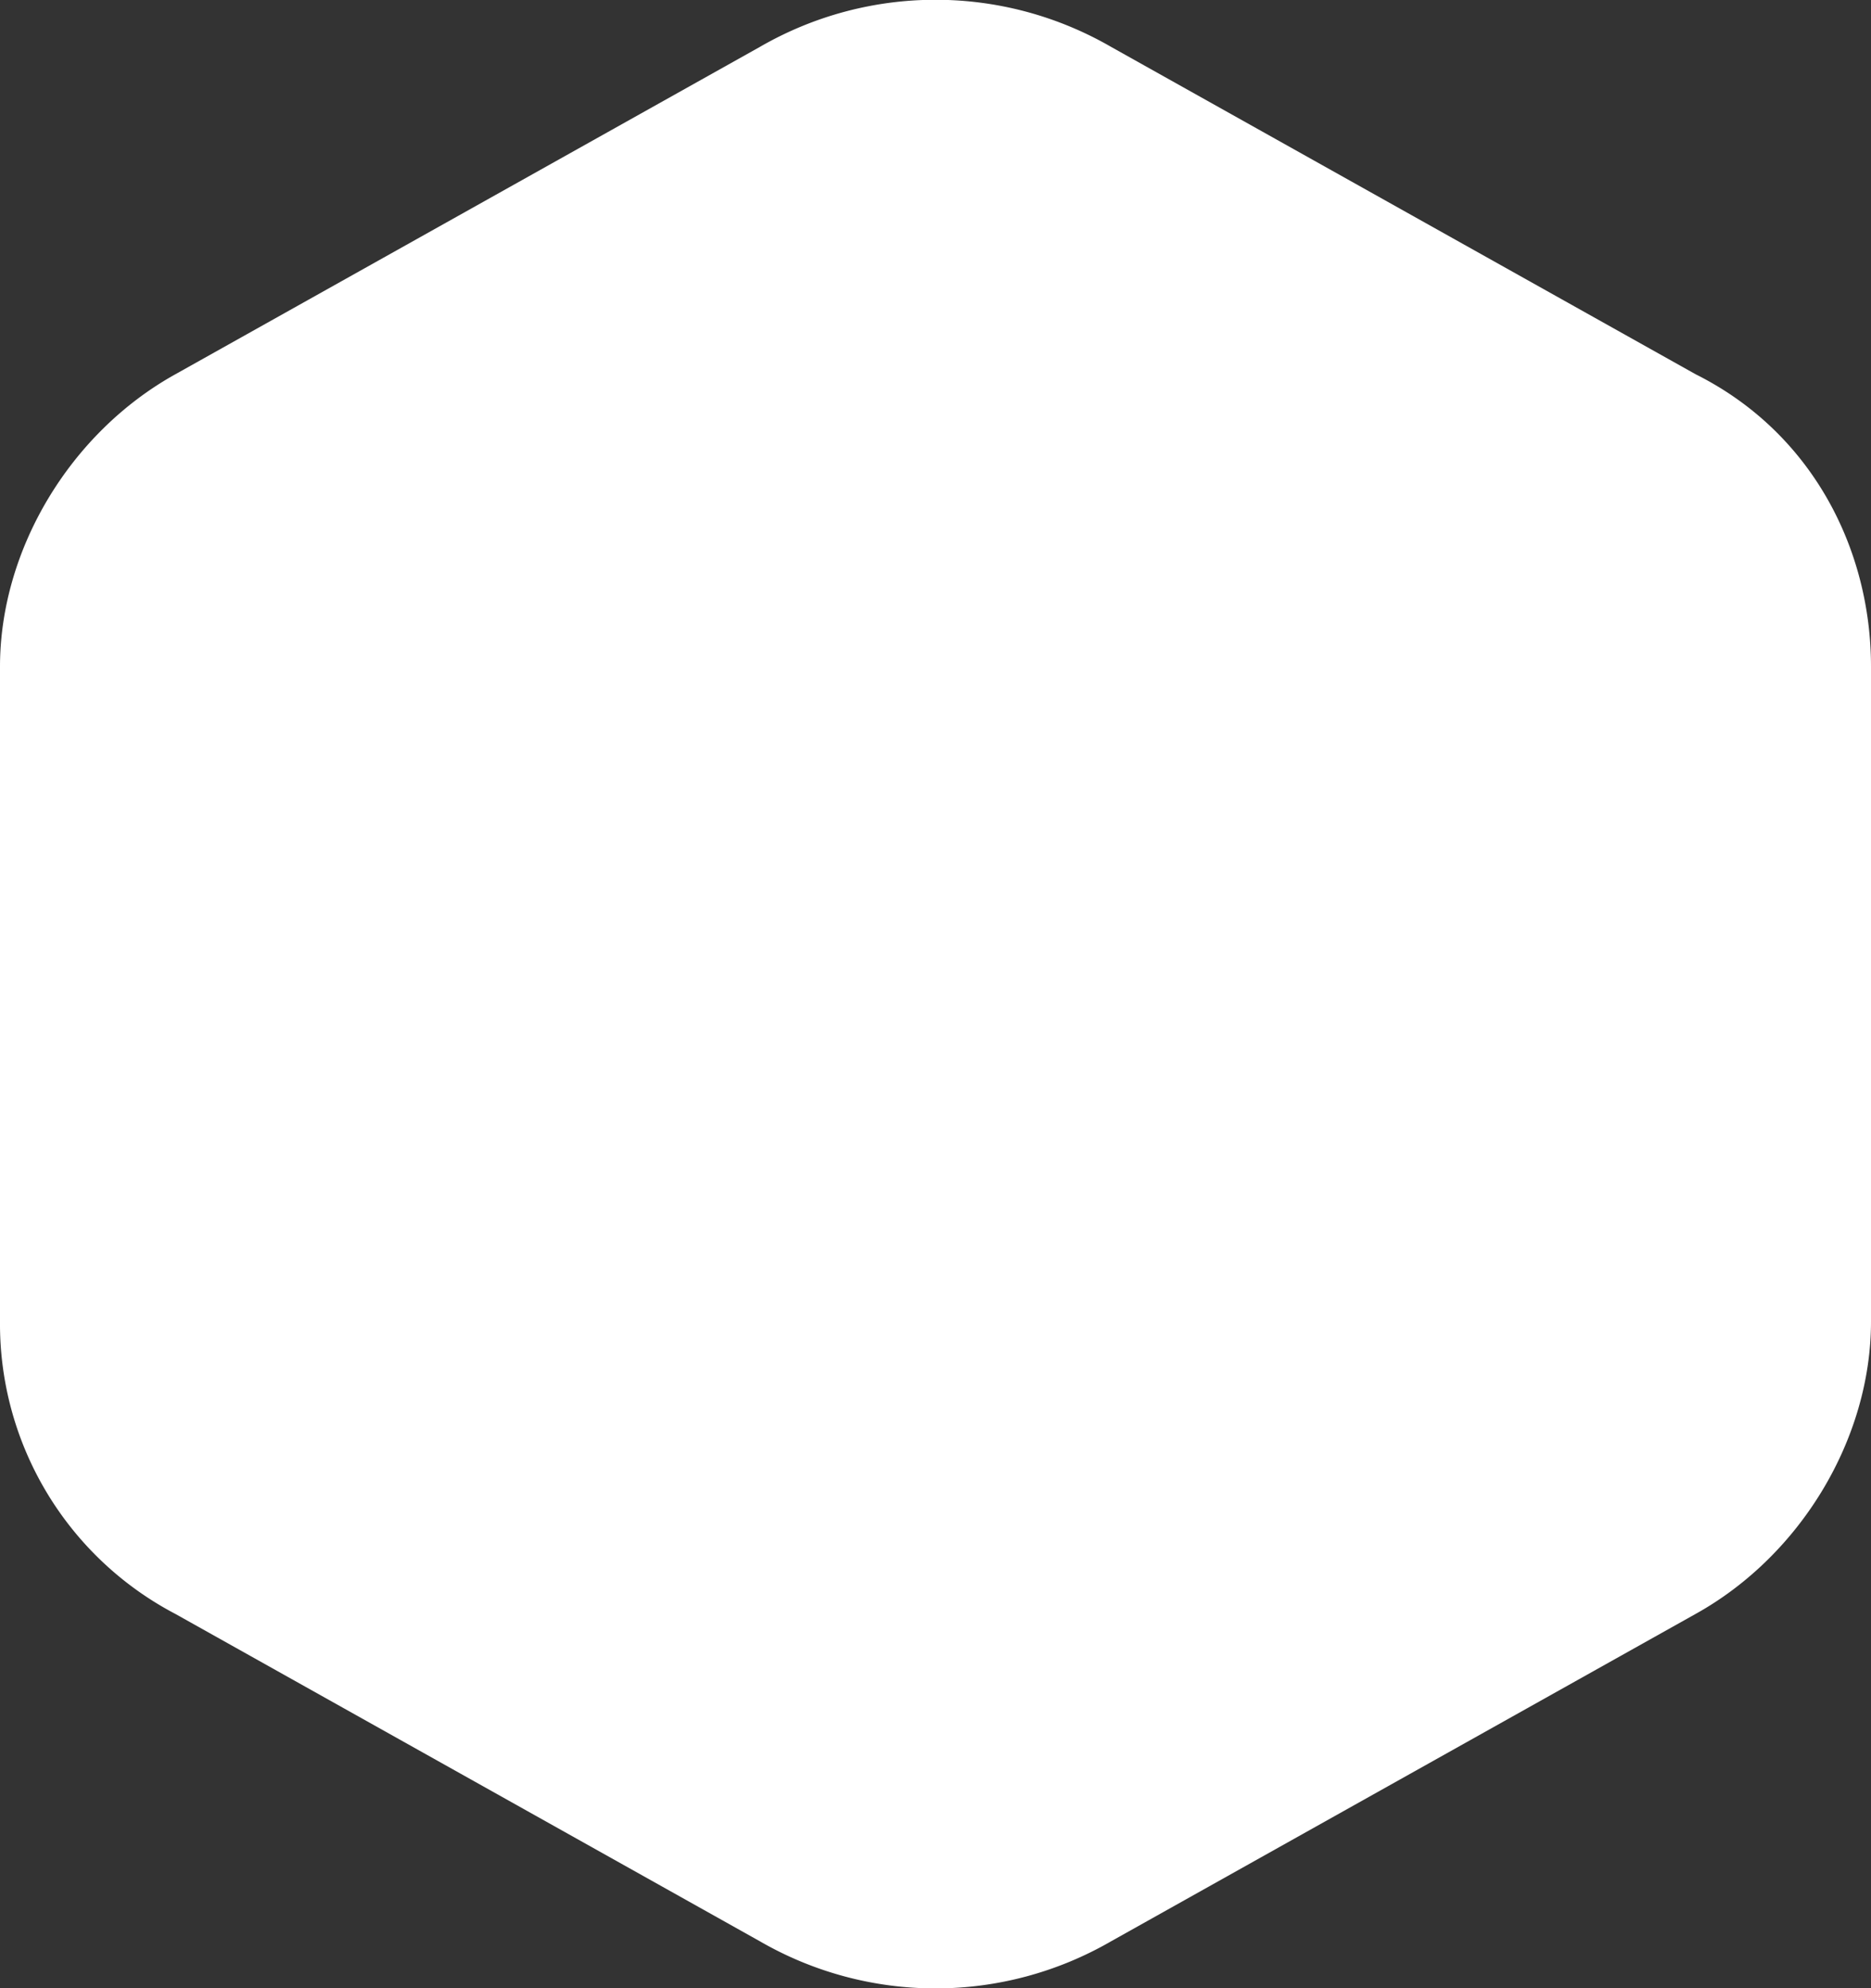 <svg id="Bullet" xmlns="http://www.w3.org/2000/svg" viewBox="0 0 16 17">
  <rect x="0" y="0" width="16" height="17" fill="#333333" stroke="none"/>
  <title>Bullet</title>
  <desc>A gray, hexagonal, rounded bullet icon.</desc>
  <path fill="#fff" d="M9.5.4l5 2.8c1 .5 1.5 1.5 1.5 2.5v5.6c0 1-.6 2-1.5 2.5l-5 2.8a3 3 0 0 1-3 0l-5-2.8A2.8 2.8 0 0 1 0 11.3V5.7c0-1 .6-2 1.5-2.5l5-2.8a3 3 0 0 1 3 0z"/>
</svg>
